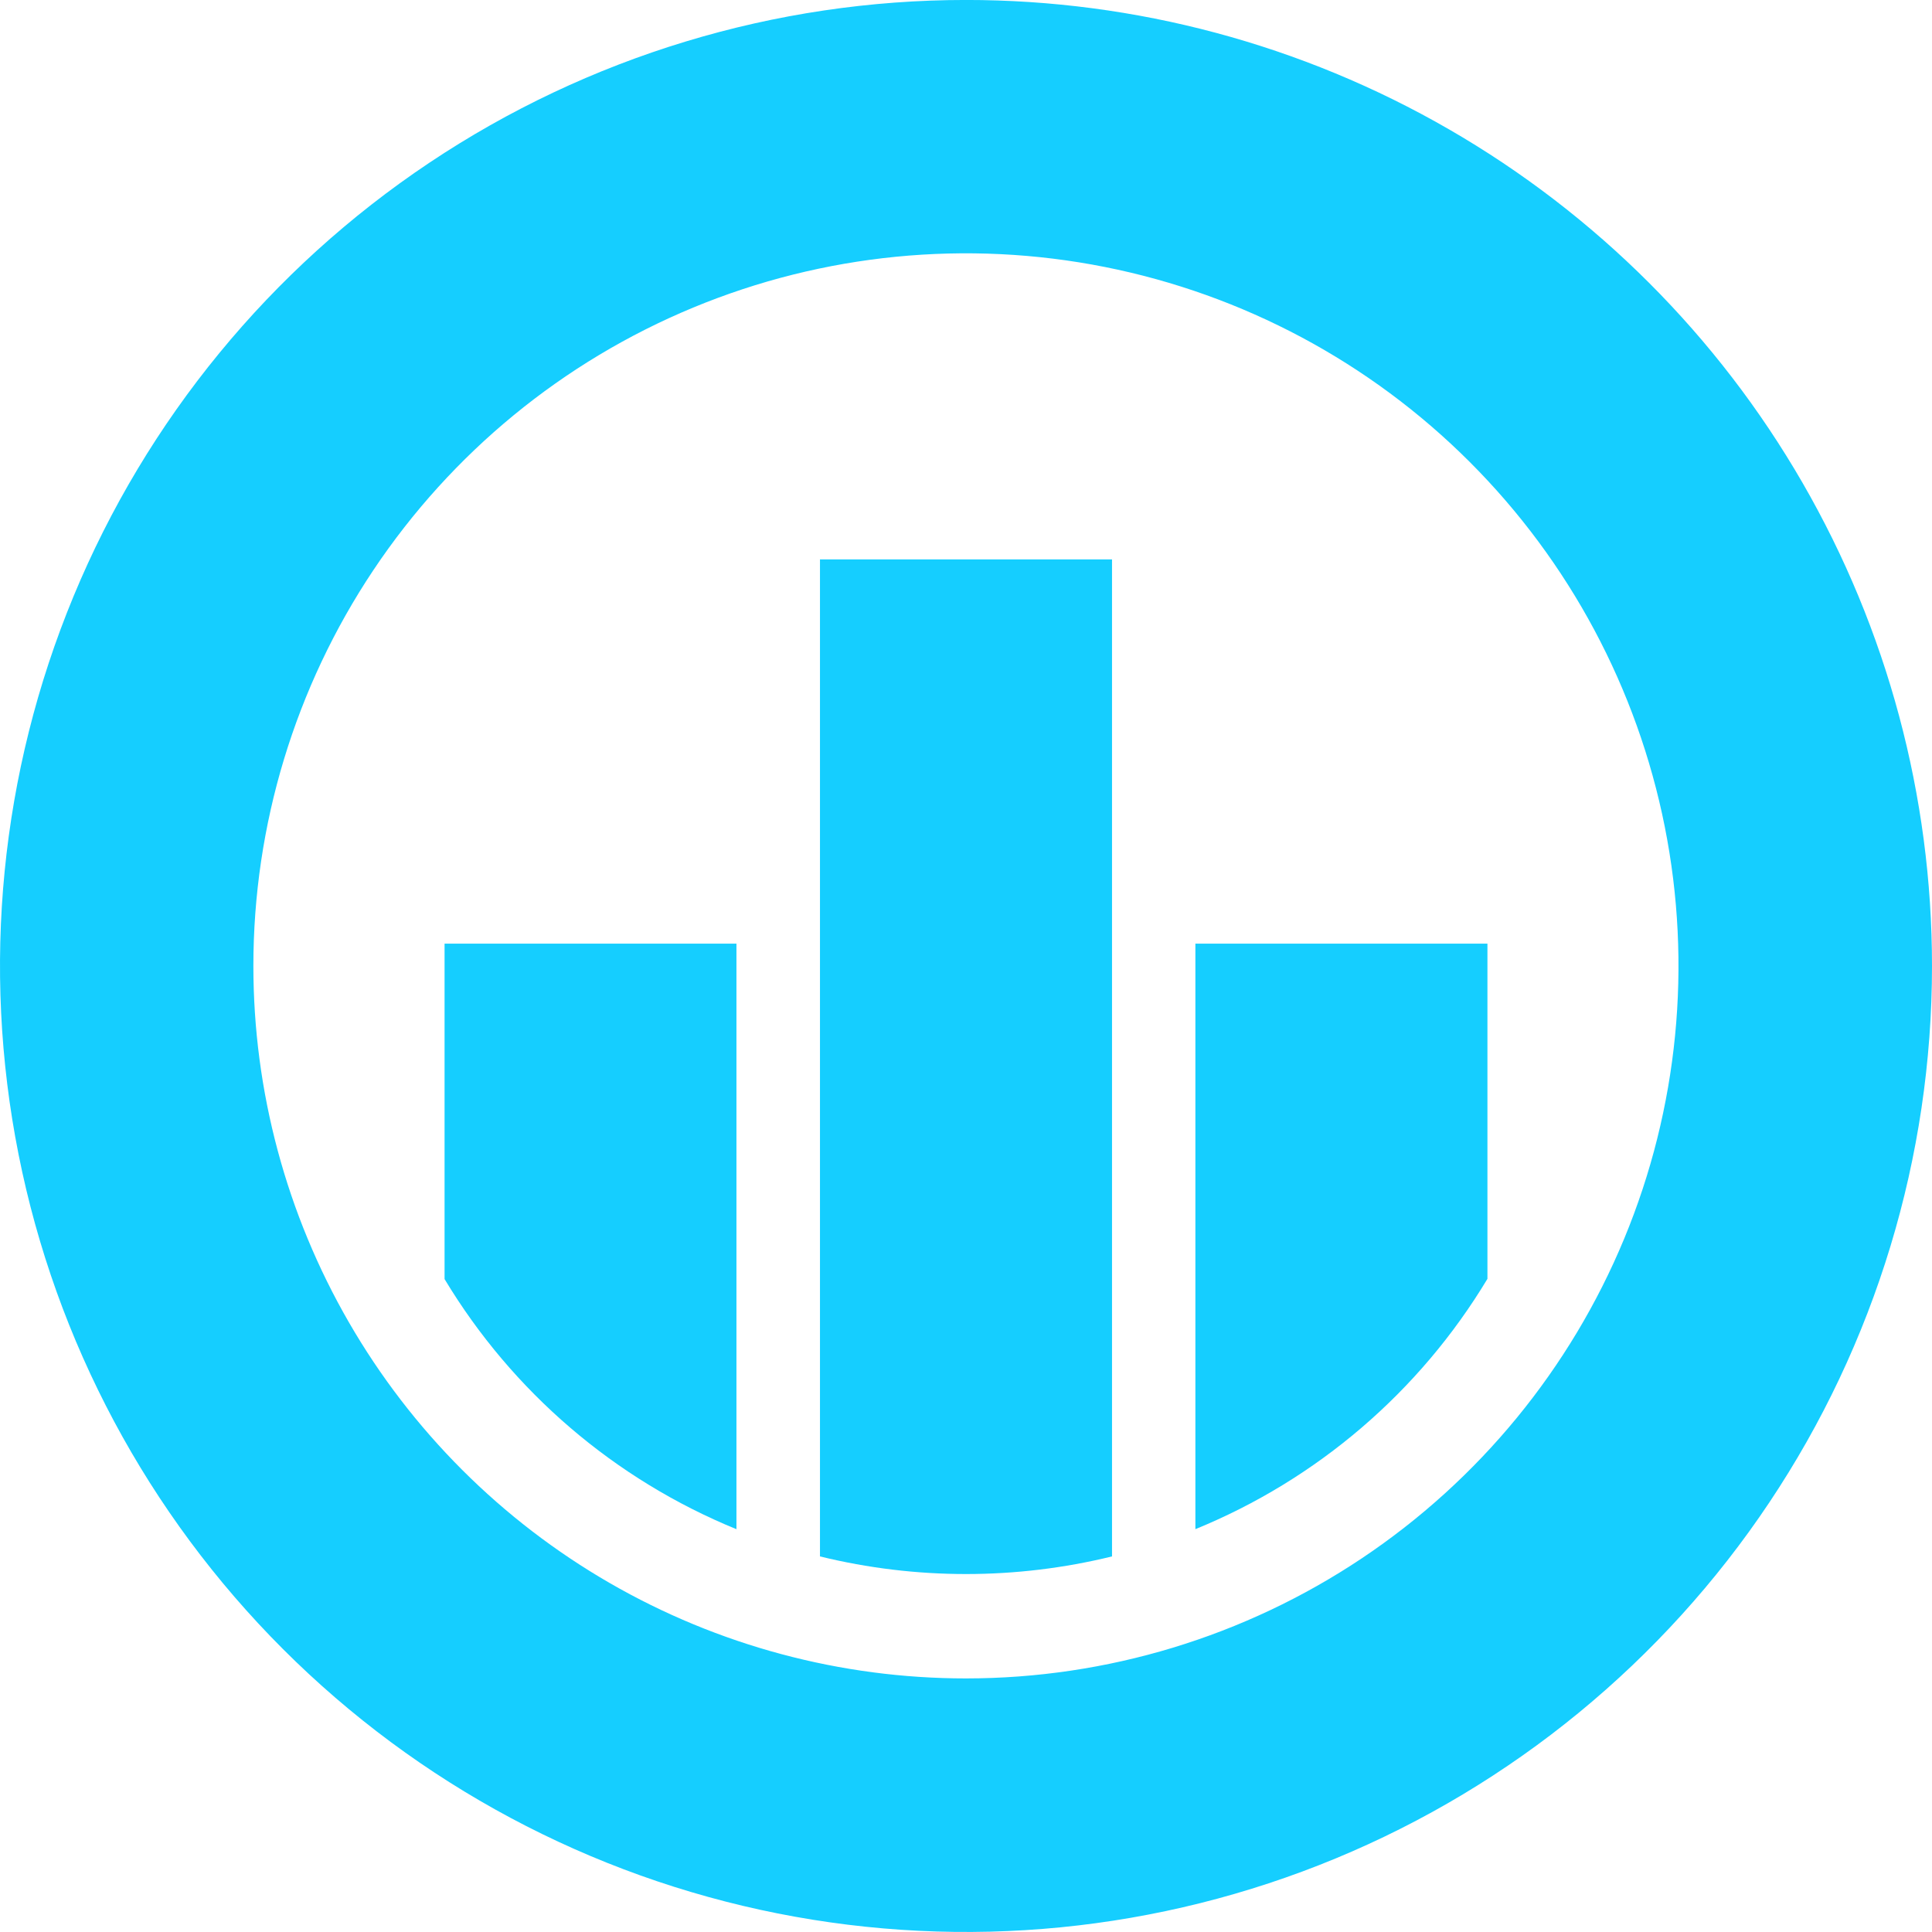 <svg xmlns="http://www.w3.org/2000/svg" xmlns:xlink="http://www.w3.org/1999/xlink" width="56.852" height="56.851" viewBox="0 0 56.852 56.851">
  <defs>
    <clipPath id="clip-path">
      <path id="Caminho_2" data-name="Caminho 2" d="M21.149,28.426a20.968,20.968,0,1,1,20.97,20.965,20.965,20.965,0,0,1-20.97-20.965M42.119,0A28.426,28.426,0,1,0,70.545,28.426,28.423,28.423,0,0,0,42.119,0Z" transform="translate(-13.693 -0.001)" fill="none"/>
    </clipPath>
    <linearGradient id="linear-gradient" x1="0.065" y1="1.202" x2="0.071" y2="1.202" gradientUnits="objectBoundingBox">
      <stop offset="0" stop-color="#52006a"/>
      <stop offset="0.48" stop-color="#8115ff"/>
      <stop offset="1" stop-color="#15ceff"/>
    </linearGradient>
    <clipPath id="clip-path-2">
      <path id="Caminho_4" data-name="Caminho 4" d="M40.941,57.836v9.871a17.946,17.946,0,0,0,8.589,7.36V57.836Z" transform="translate(-40.941 -57.836)" fill="none"/>
    </clipPath>
    <linearGradient id="linear-gradient-2" x1="-2.289" y1="3.315" x2="-2.233" y2="3.315" xlink:href="#linear-gradient"/>
    <clipPath id="clip-path-3">
      <path id="Caminho_5" data-name="Caminho 5" d="M86.958,57.836v17.23A17.951,17.951,0,0,0,95.552,67.7V57.836Z" transform="translate(-86.958 -57.836)" fill="none"/>
    </clipPath>
    <linearGradient id="linear-gradient-3" x1="-4.858" y1="3.315" x2="-4.802" y2="3.315" xlink:href="#linear-gradient"/>
    <clipPath id="clip-path-4">
      <path id="Caminho_6" data-name="Caminho 6" d="M63.95,34.288V63.626a18.062,18.062,0,0,0,8.594,0V34.288Z" transform="translate(-63.95 -34.288)" fill="none"/>
    </clipPath>
    <linearGradient id="linear-gradient-4" x1="-3.573" y1="2.292" x2="-3.517" y2="2.292" xlink:href="#linear-gradient"/>
  </defs>
  <g id="Grupo_18" data-name="Grupo 18" transform="translate(-45.787 -15.59)">
    <g id="Grupo_3" data-name="Grupo 3" transform="translate(45.787 15.59)" clip-path="url(#clip-path)">
      <rect id="Retângulo_9" data-name="Retângulo 9" width="80.4" height="80.4" transform="translate(-28.426 28.426) rotate(-45)" fill="url(#linear-gradient)"/>
    </g>
    <g id="Grupo_13" data-name="Grupo 13" transform="translate(58.869 43.358)">
      <g id="Grupo_12" data-name="Grupo 12" clip-path="url(#clip-path-2)">
        <rect id="Retângulo_13" data-name="Retângulo 13" width="8.589" height="17.23" transform="translate(0 0)" fill="url(#linear-gradient-2)"/>
      </g>
    </g>
    <g id="Grupo_15" data-name="Grupo 15" transform="translate(80.963 43.358)">
      <g id="Grupo_14" data-name="Grupo 14" clip-path="url(#clip-path-3)">
        <rect id="Retângulo_14" data-name="Retângulo 14" width="8.594" height="17.23" transform="translate(0 0)" fill="url(#linear-gradient-3)"/>
      </g>
    </g>
    <g id="Grupo_17" data-name="Grupo 17" transform="translate(69.916 32.052)">
      <g id="Grupo_16" data-name="Grupo 16" clip-path="url(#clip-path-4)">
        <rect id="Retângulo_15" data-name="Retângulo 15" width="8.594" height="29.856" transform="translate(0 0)" fill="url(#linear-gradient-4)"/>
      </g>
    </g>
  </g>
</svg>
